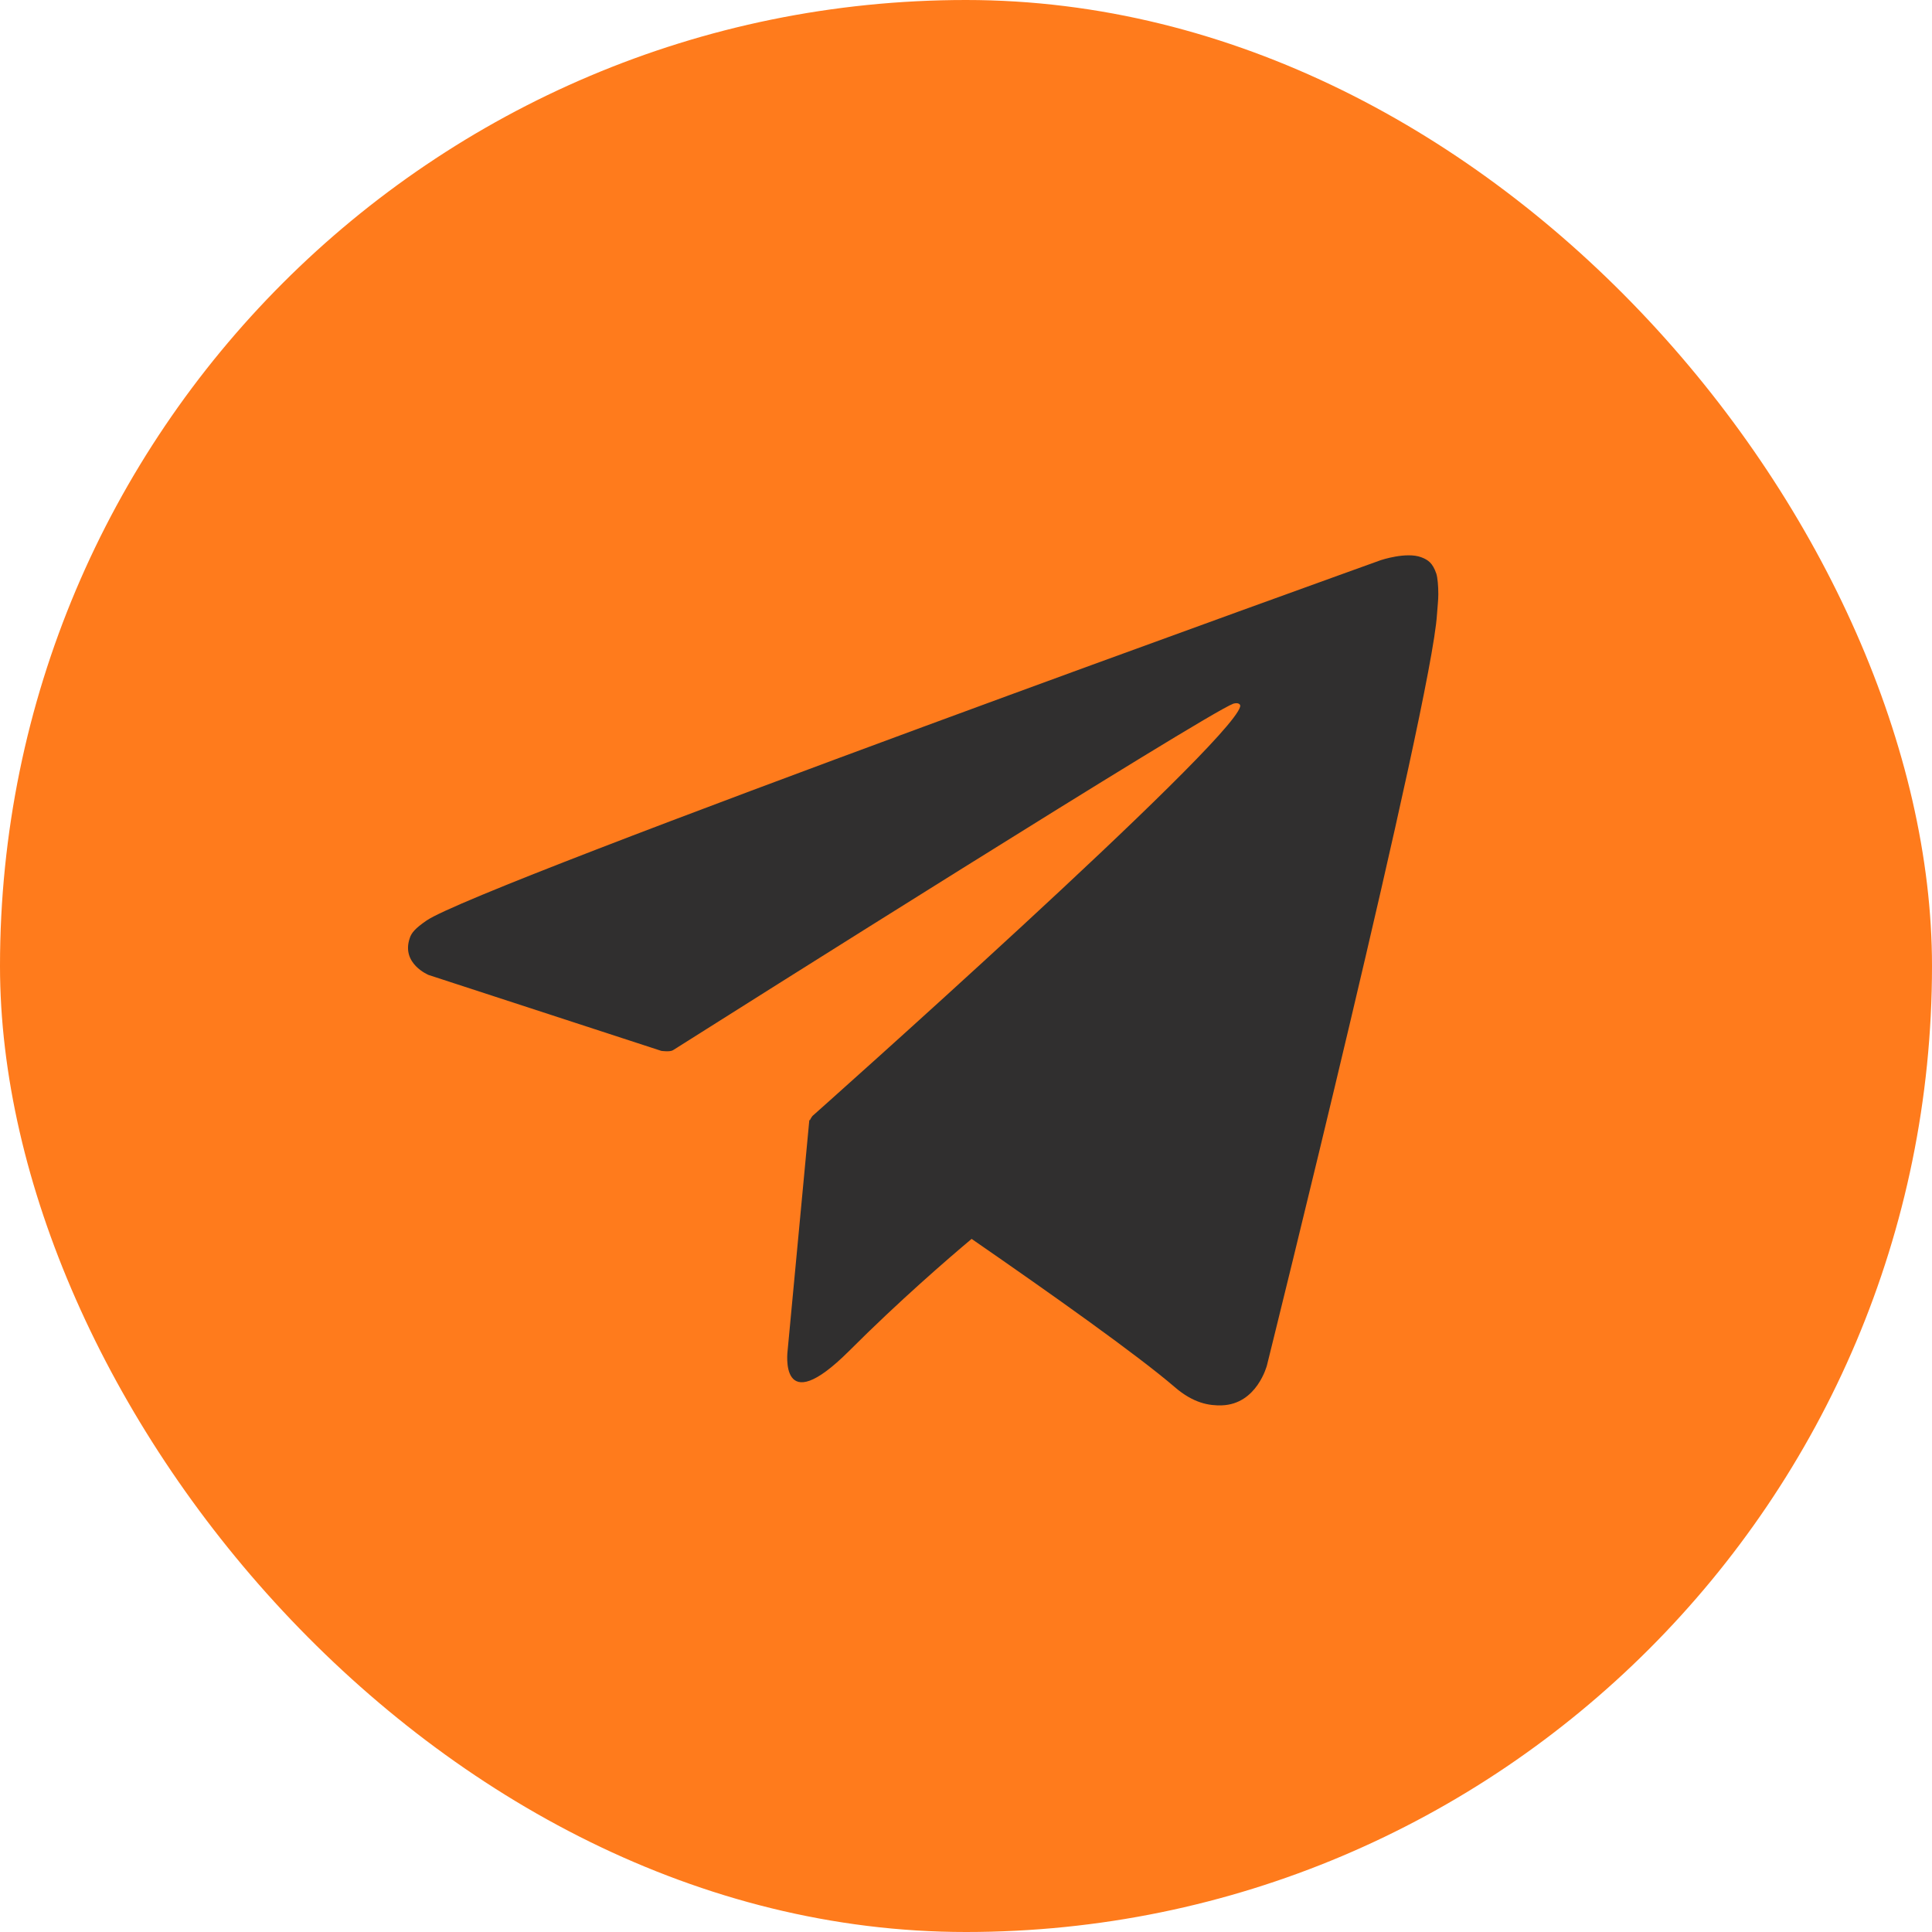 <svg width="32" height="32" viewBox="0 0 32 32" fill="none" xmlns="http://www.w3.org/2000/svg">
<rect width="32" height="32" rx="16" fill="#FF7B1C"/>
<path d="M23.79 9.501C23.728 9.323 23.654 9.273 23.541 9.23C23.292 9.136 22.87 9.278 22.87 9.278C22.87 9.278 7.915 14.654 7.062 15.249C6.877 15.377 6.815 15.45 6.787 15.538C6.64 15.962 7.1 16.149 7.1 16.149L10.954 17.406C10.954 17.406 11.098 17.427 11.148 17.394C12.025 16.839 19.971 11.823 20.428 11.655C20.502 11.634 20.554 11.658 20.54 11.707C20.357 12.352 13.457 18.484 13.457 18.484C13.457 18.484 13.431 18.517 13.414 18.555L13.405 18.551L13.045 22.374C13.045 22.374 12.893 23.545 14.066 22.374C14.893 21.547 15.692 20.857 16.093 20.52C17.418 21.435 18.845 22.448 19.459 22.976C19.767 23.242 20.028 23.284 20.239 23.277C20.822 23.256 20.985 22.613 20.985 22.613C20.985 22.613 23.711 11.646 23.801 10.176C23.811 10.031 23.823 9.941 23.823 9.842C23.823 9.704 23.811 9.567 23.79 9.501Z" fill="#302F2F"/>
</svg>
